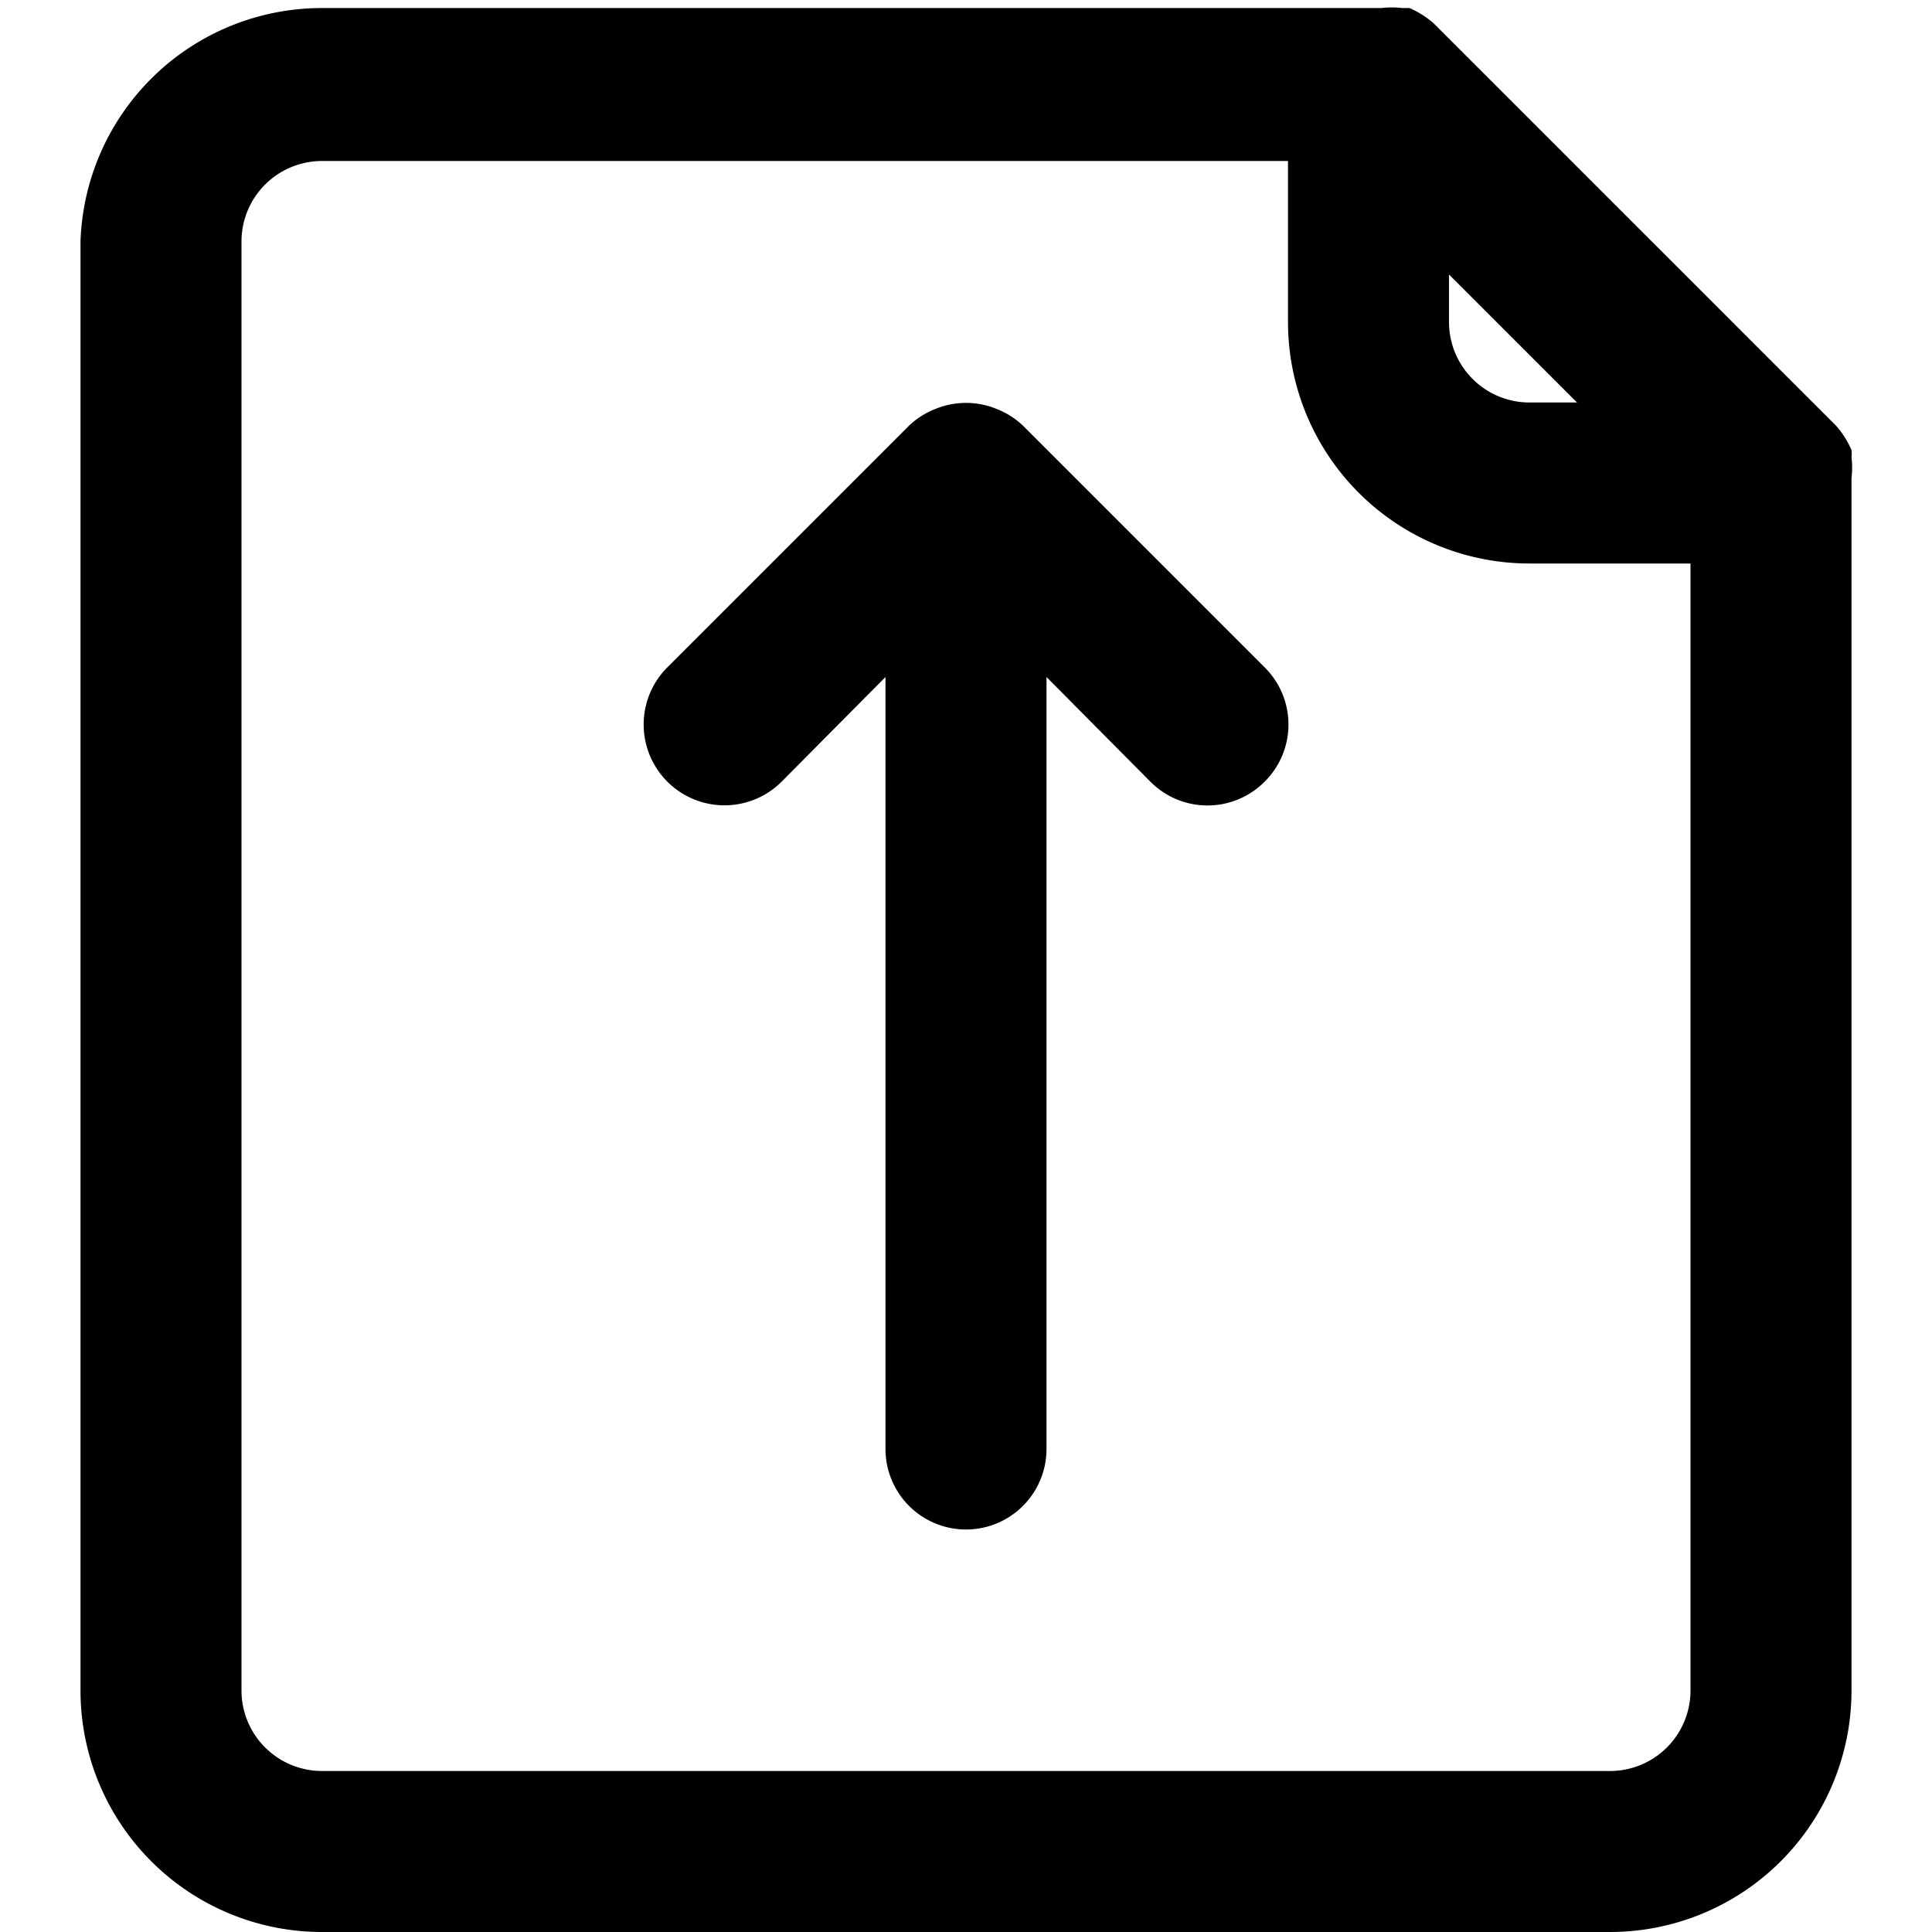 <svg id="interface_essential_by_mad-lab_studio" data-name="interface essential by mad-lab studio" xmlns="http://www.w3.org/2000/svg" viewBox="0 0 24 24"><title>Upload alt 2</title><path d="M23,5.94a1.09,1.09,0,0,0,0-.26.36.36,0,0,0,0-.09,1.17,1.17,0,0,0-.19-.3l-5-5a1.17,1.17,0,0,0-.3-.19l-.09,0a1.09,1.09,0,0,0-.26,0H4A3,3,0,0,0,1,3V21a3,3,0,0,0,3,3H20a3,3,0,0,0,3-3V6S23,6,23,5.94ZM19.59,5H19a1,1,0,0,1-1-1V3.41ZM20,22H4a1,1,0,0,1-1-1V3A1,1,0,0,1,4,2H16V4a3,3,0,0,0,3,3h2V21A1,1,0,0,1,20,22Z"/><path d="M12.71,5.29a1,1,0,0,0-.33-.21,1,1,0,0,0-.76,0,1,1,0,0,0-.33.21l-3,3A1,1,0,0,0,9.71,9.71L11,8.41V18a1,1,0,0,0,2,0V8.41l1.29,1.3a1,1,0,0,0,1.42,0,1,1,0,0,0,0-1.42Z"/></svg>